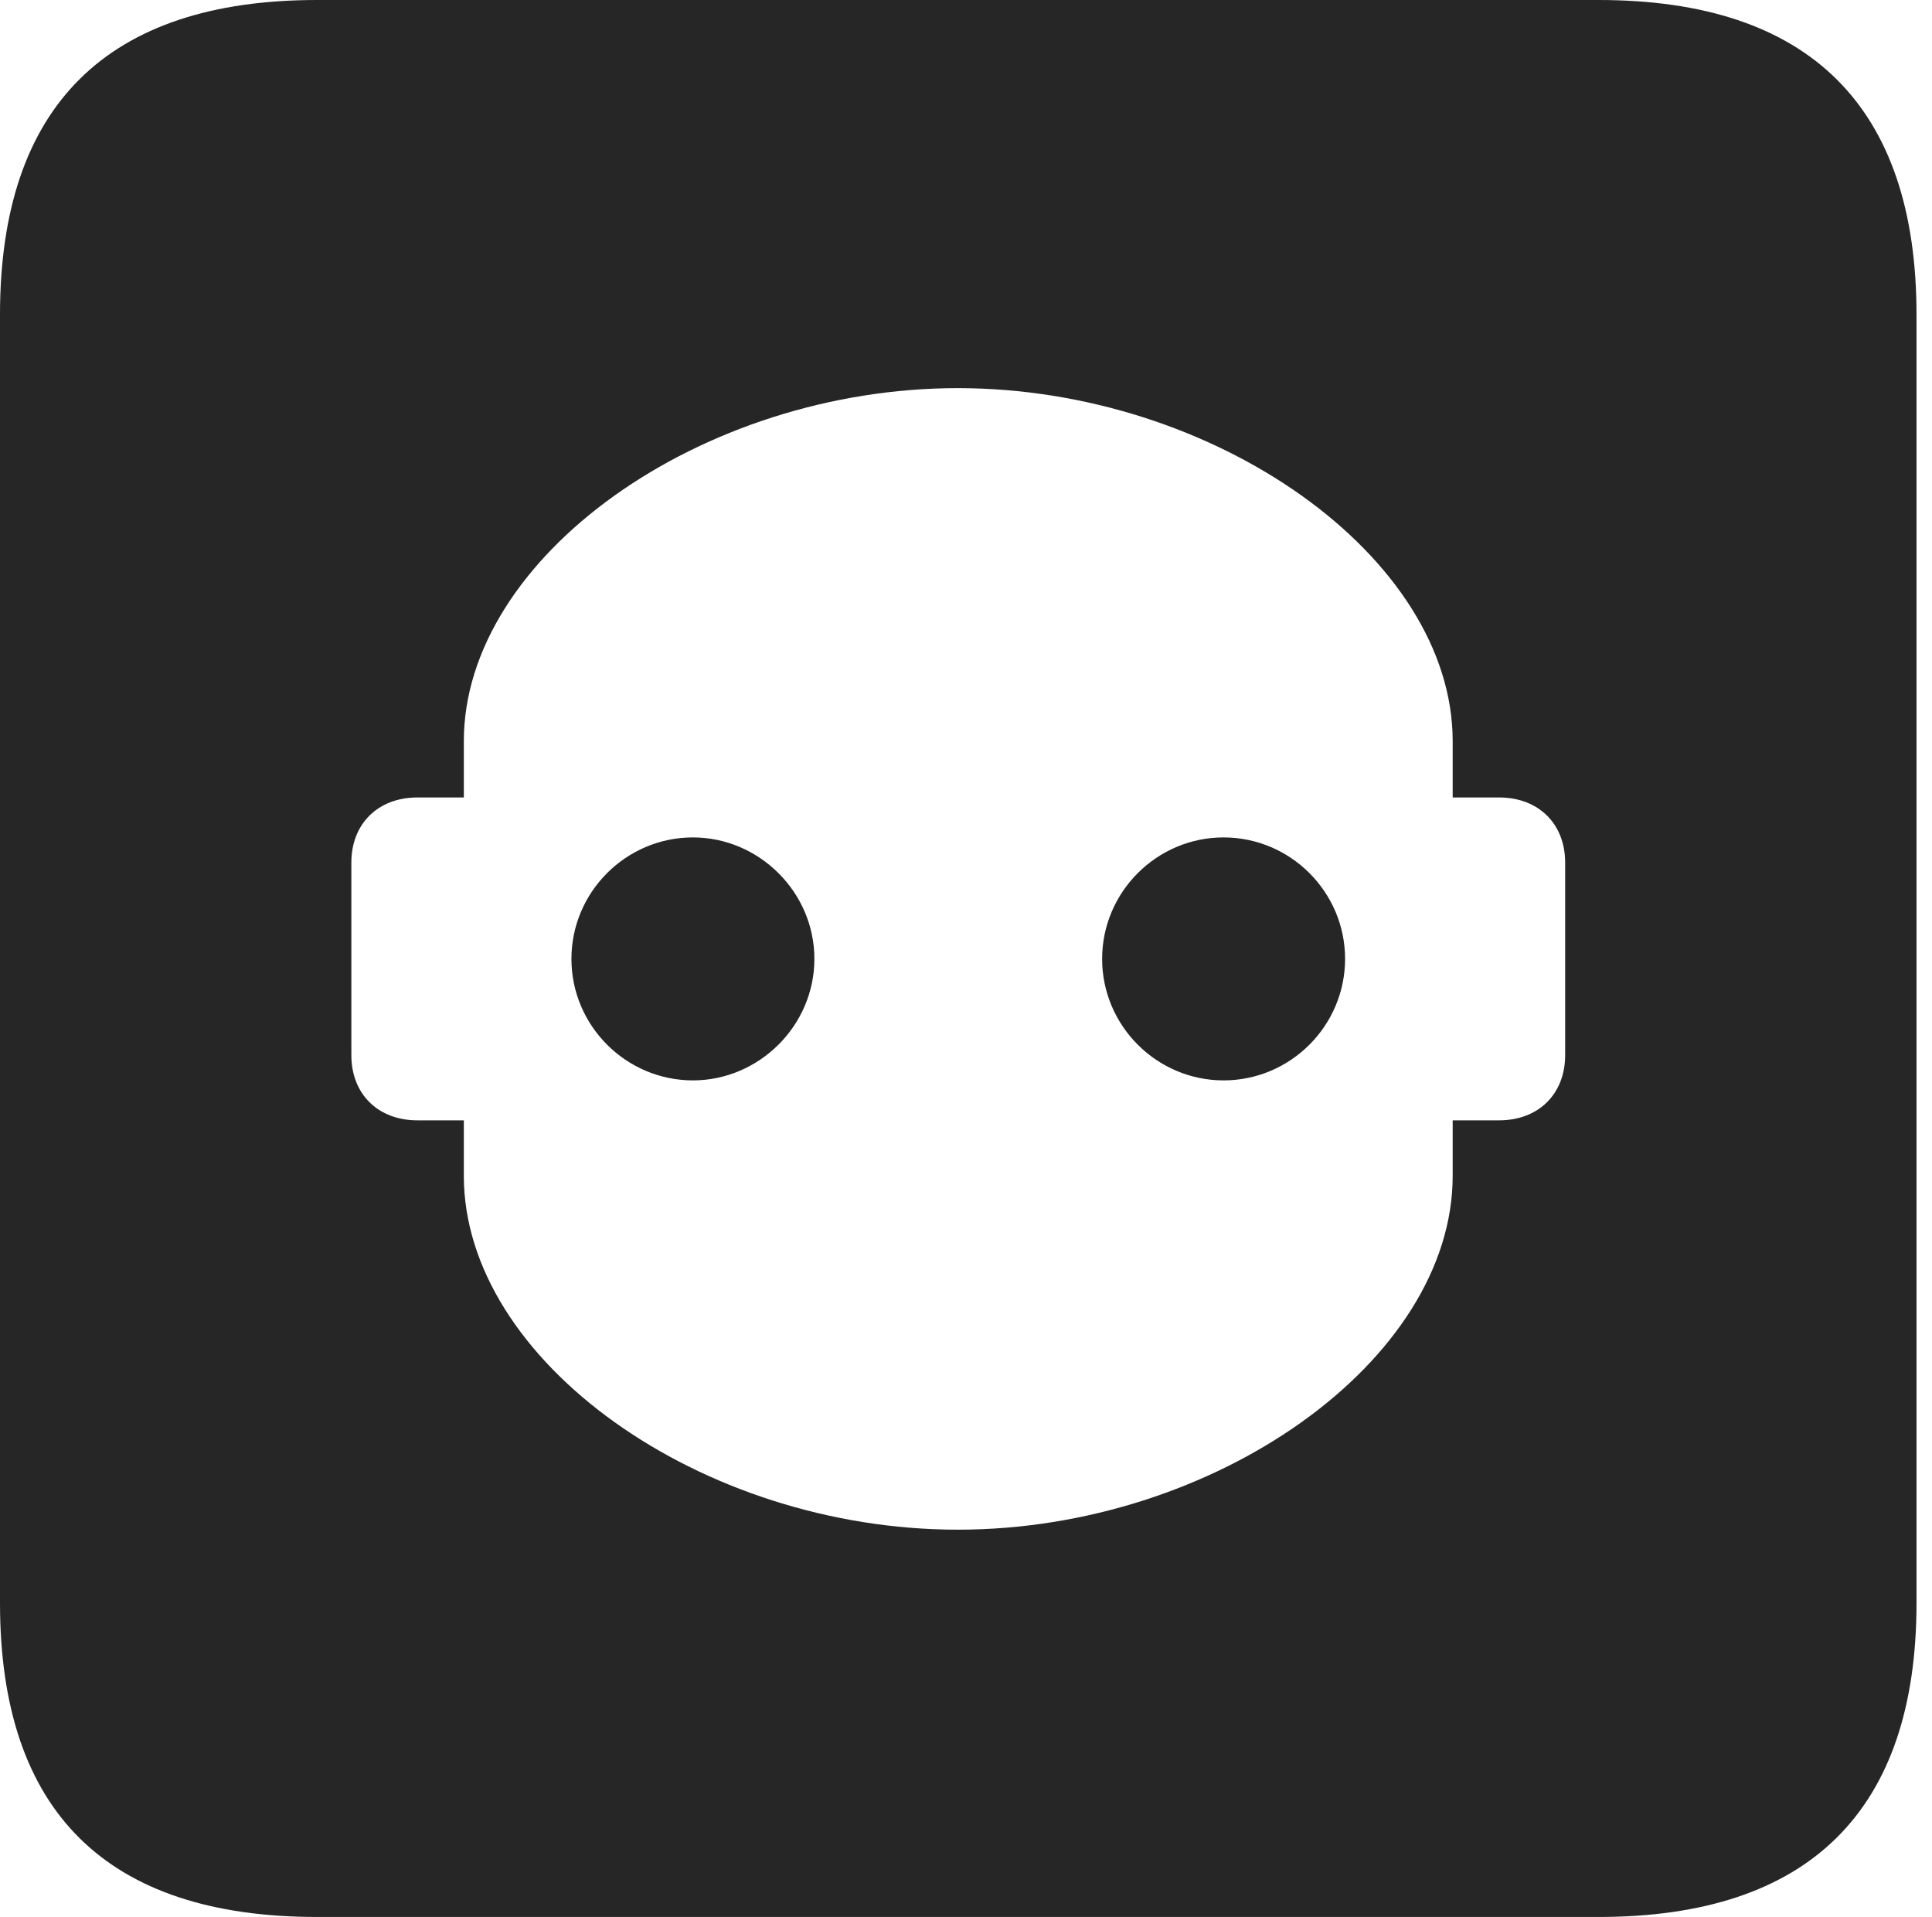 <?xml version="1.0" encoding="UTF-8"?>
<!--Generator: Apple Native CoreSVG 326-->
<!DOCTYPE svg
PUBLIC "-//W3C//DTD SVG 1.1//EN"
       "http://www.w3.org/Graphics/SVG/1.1/DTD/svg11.dtd">
<svg version="1.1" xmlns="http://www.w3.org/2000/svg" xmlns:xlink="http://www.w3.org/1999/xlink" viewBox="0 0 46.289 45.918">
 <g>
  <rect height="45.918" opacity="0" width="46.289" x="0" y="0"/>
  <path d="M45.918 7.539L45.918 38.398C45.918 43.359 43.359 45.918 38.301 45.918L7.598 45.918C2.559 45.918 0 43.398 0 38.398L0 7.539C0 2.539 2.559 0 7.598 0L38.301 0C43.359 0 45.918 2.559 45.918 7.539ZM11.113 17.754L11.113 19.102L10 19.102C9.062 19.102 8.418 19.727 8.418 20.664L8.418 25.273C8.418 26.211 9.062 26.836 10 26.836L11.113 26.836L11.113 28.164C11.113 32.598 16.797 36.641 22.949 36.641C29.102 36.641 34.805 32.598 34.805 28.164L34.805 26.836L35.918 26.836C36.855 26.836 37.5 26.211 37.5 25.273L37.5 20.664C37.5 19.727 36.855 19.102 35.918 19.102L34.805 19.102L34.805 17.754C34.805 13.34 29.102 9.297 22.949 9.297C16.797 9.297 11.113 13.34 11.113 17.754ZM19.512 22.969C19.512 24.57 18.184 25.879 16.602 25.879C15 25.879 13.691 24.57 13.691 22.969C13.691 21.367 15 20.059 16.602 20.059C18.184 20.059 19.512 21.367 19.512 22.969ZM32.227 22.969C32.227 24.57 30.918 25.879 29.316 25.879C27.715 25.879 26.406 24.57 26.406 22.969C26.406 21.367 27.715 20.059 29.316 20.059C30.918 20.059 32.227 21.367 32.227 22.969Z" fill="black" fill-opacity="0.85"/>
 </g>
</svg>
